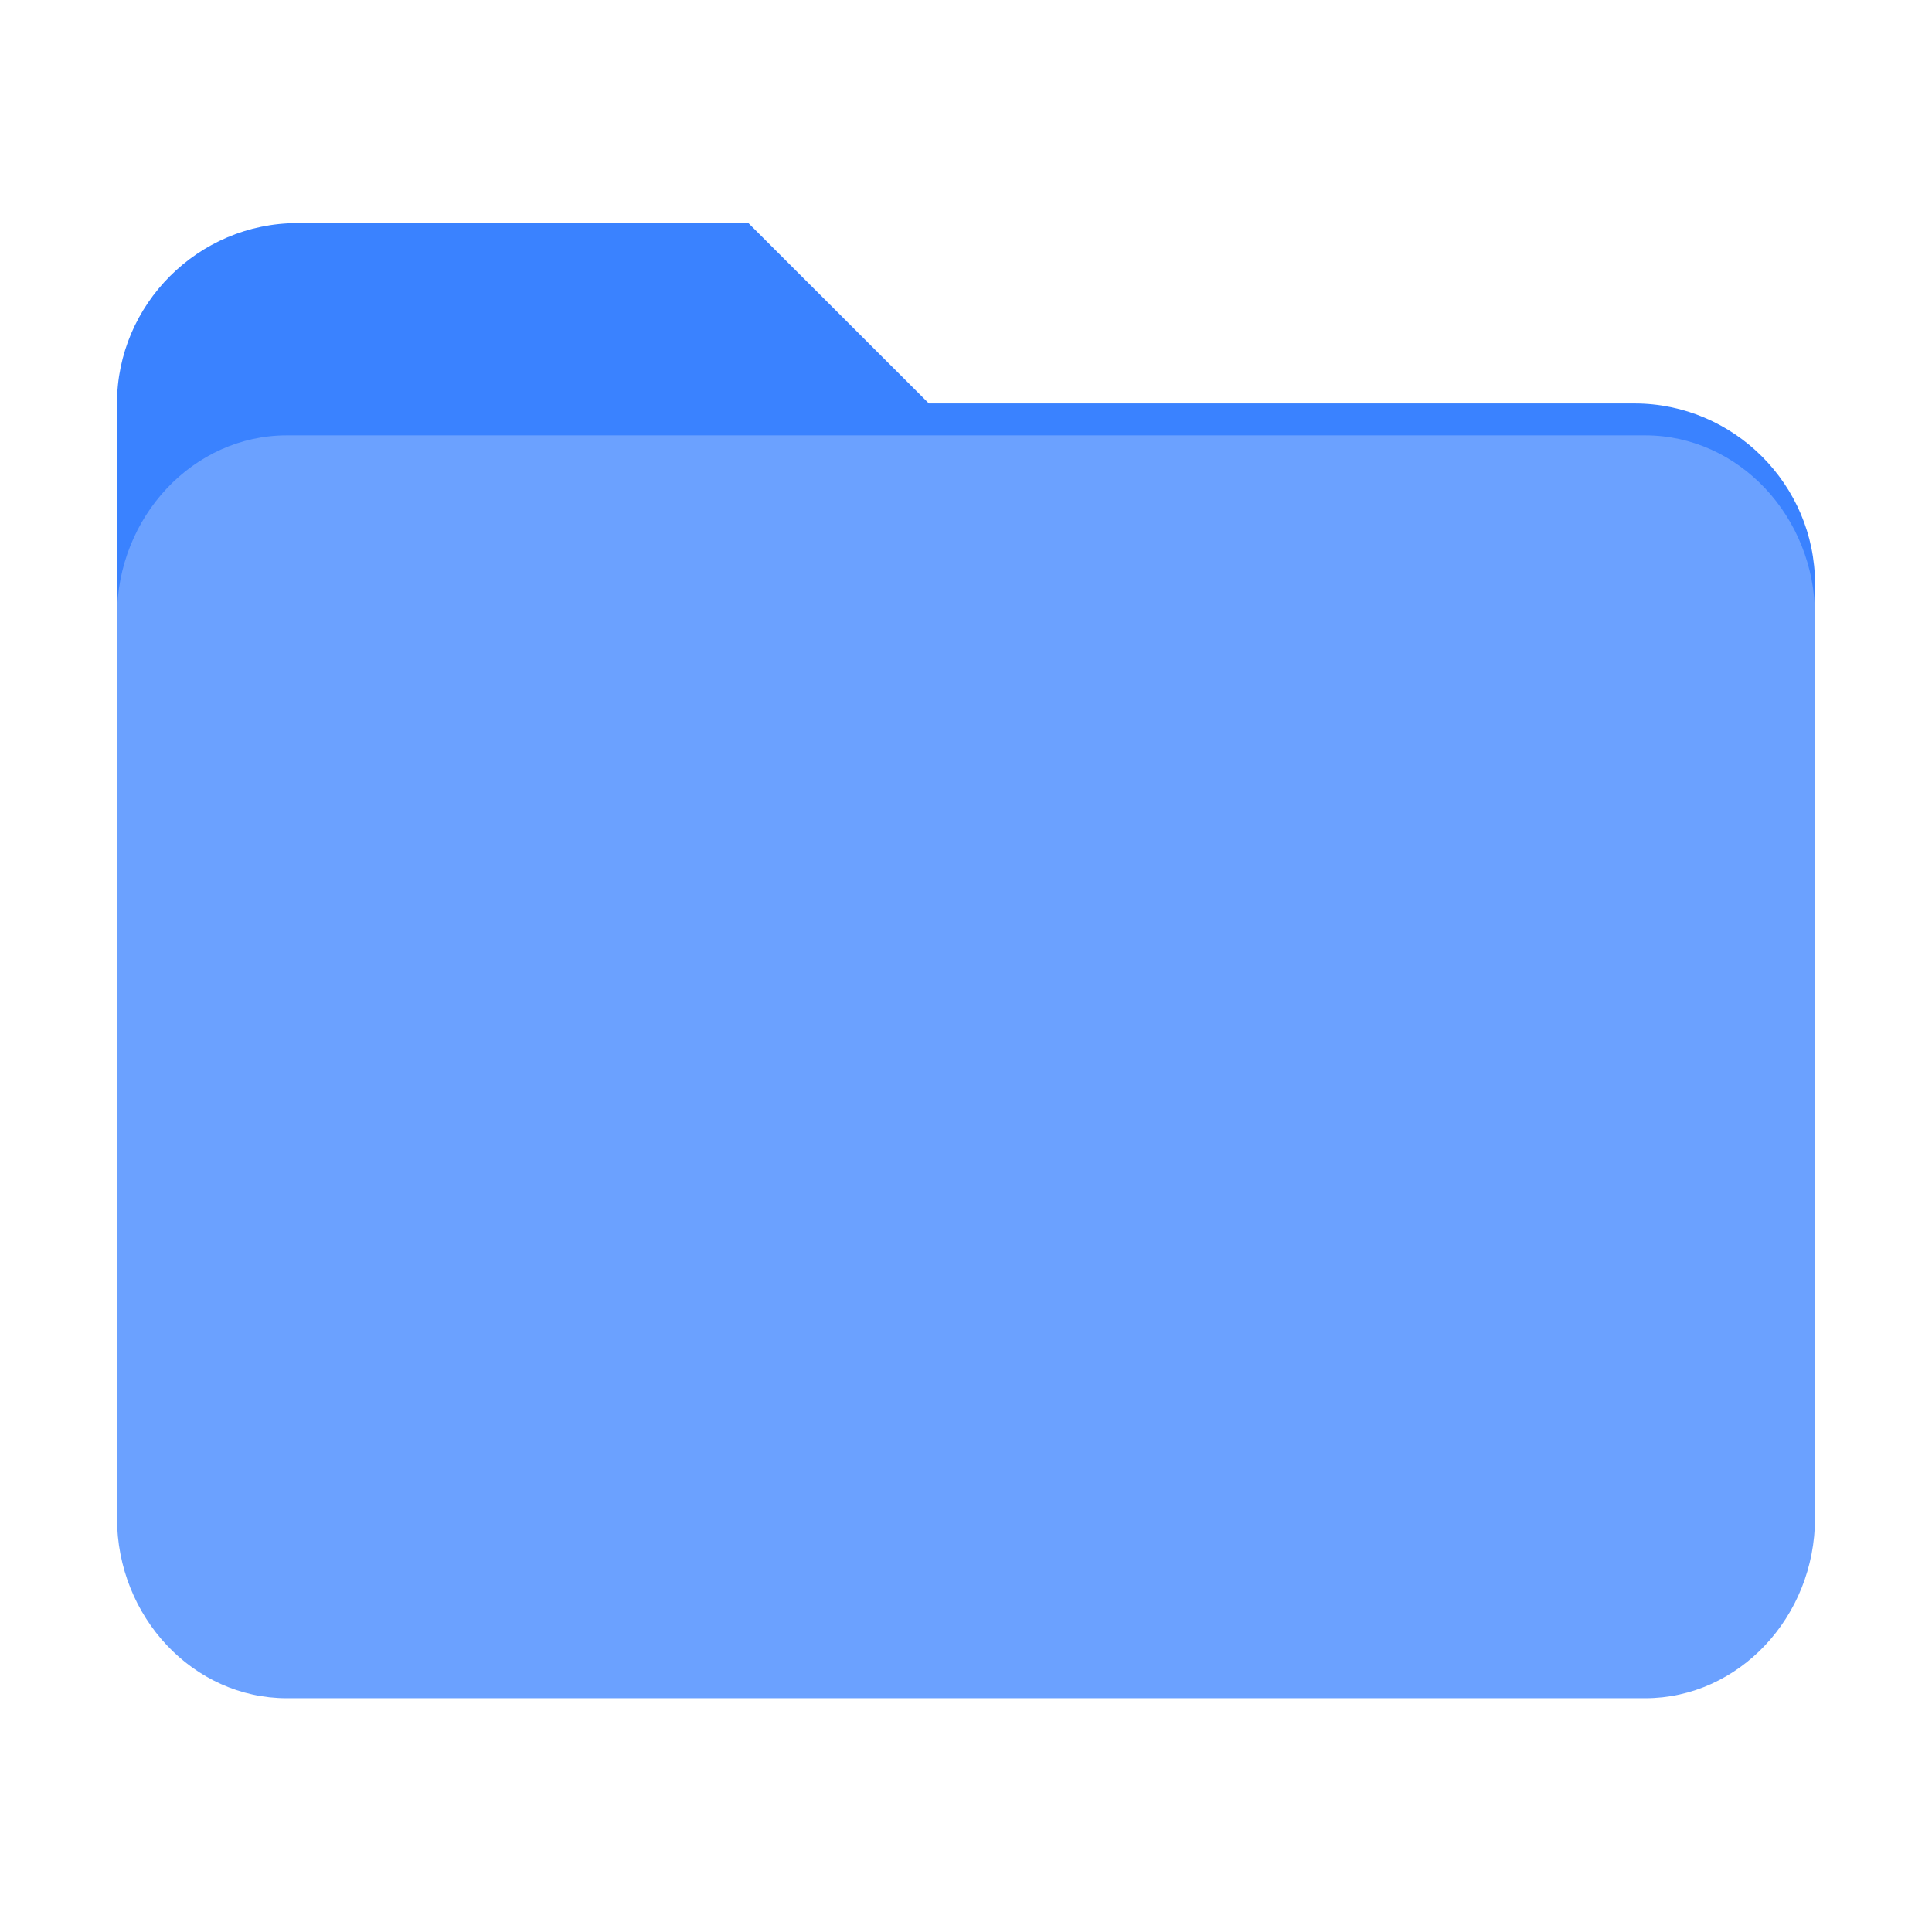 <?xml version="1.0" standalone="no"?><!DOCTYPE svg PUBLIC "-//W3C//DTD SVG 1.1//EN" "http://www.w3.org/Graphics/SVG/1.1/DTD/svg11.dtd"><svg t="1611374798728" class="icon" viewBox="0 0 1024 1024" version="1.1" xmlns="http://www.w3.org/2000/svg" p-id="5998" xmlns:xlink="http://www.w3.org/1999/xlink" width="16" height="16"><defs><style type="text/css"></style></defs><path d="M492.329 213.843L396.671 118.25H157.593C105.071 118.25 62 161.321 62 213.843v191.314h900V309.5c0-52.586-43.071-95.657-95.657-95.657H492.329z" fill="#3A82FF" p-id="5999"></path><path d="M872 230.75H152c-49.5 0-90 43.071-90 95.593v478.157c0 52.586 40.5 95.593 90 95.593h720c49.5 0 90-43.007 90-95.593V326.343c0-52.586-40.5-95.593-90-95.593z" fill="#6BA1FF" p-id="6000"></path></svg>